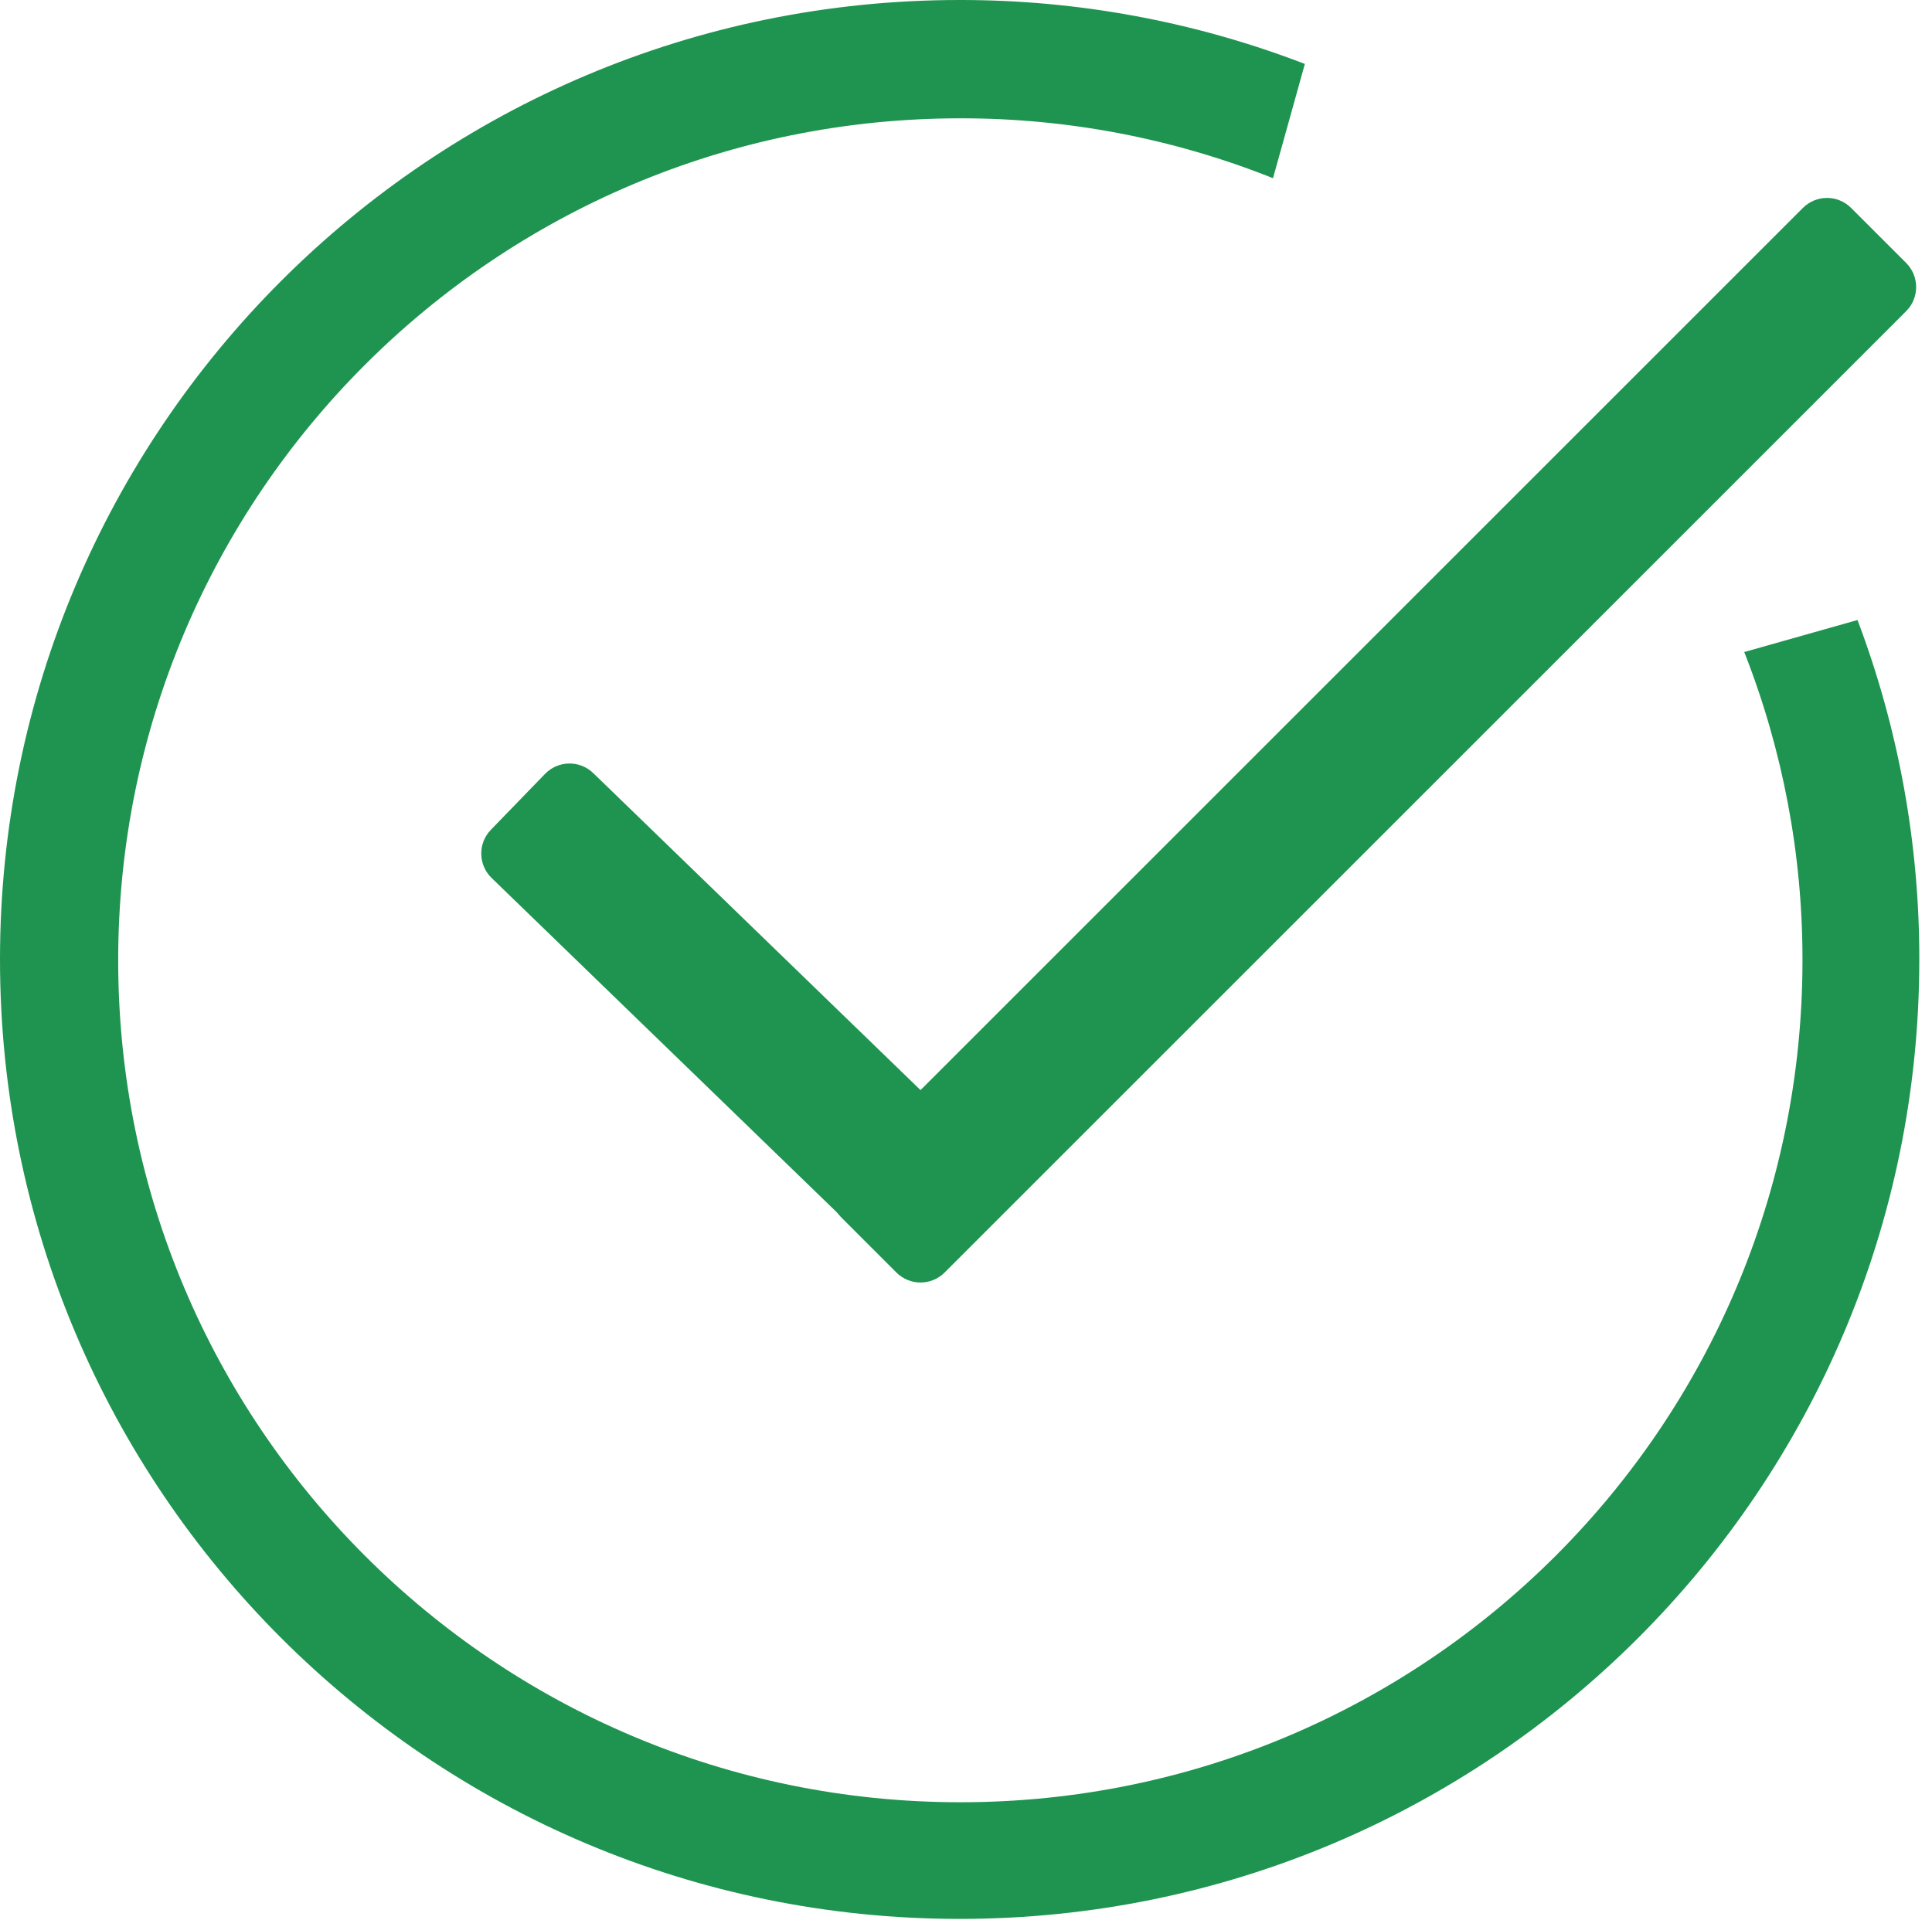 <svg width="172" height="171" viewBox="0 0 172 171" fill="none" xmlns="http://www.w3.org/2000/svg">
<path d="M165.369 55.21L155.285 58.061C158.722 66.804 160.481 76.116 160.469 85.51C160.469 126.914 126.905 160.483 85.496 160.483C44.086 160.483 10.522 126.919 10.522 85.51C10.522 44.1 44.088 10.536 85.496 10.536C95.029 10.523 104.478 12.332 113.332 15.867L116.167 5.693C106.361 1.917 95.942 -0.013 85.435 6.7971e-05C38.25 6.7971e-05 0 38.25 0 85.435C0 132.619 38.25 170.87 85.435 170.87C132.619 170.87 170.869 132.619 170.869 85.435C170.882 75.11 169.018 64.869 165.369 55.21Z" fill="#1E9450"/>
<path d="M88.738 103.643L52.815 68.842C51.611 67.677 49.69 67.707 48.525 68.91L43.7 73.891C42.534 75.094 42.565 77.015 43.768 78.181L79.692 112.981C80.895 114.147 82.816 114.117 83.982 112.913L88.806 107.933C89.972 106.729 89.942 104.809 88.738 103.643Z" fill="#1E9450"/>
<path d="M84.095 113.313L169.7 27.707C170.885 26.523 170.885 24.602 169.7 23.417L164.797 18.514C163.612 17.329 161.691 17.329 160.507 18.514L74.901 104.119C73.716 105.304 73.716 107.225 74.901 108.41L79.804 113.313C80.989 114.498 82.91 114.498 84.095 113.313Z" fill="#1E9450"/>
</svg>
